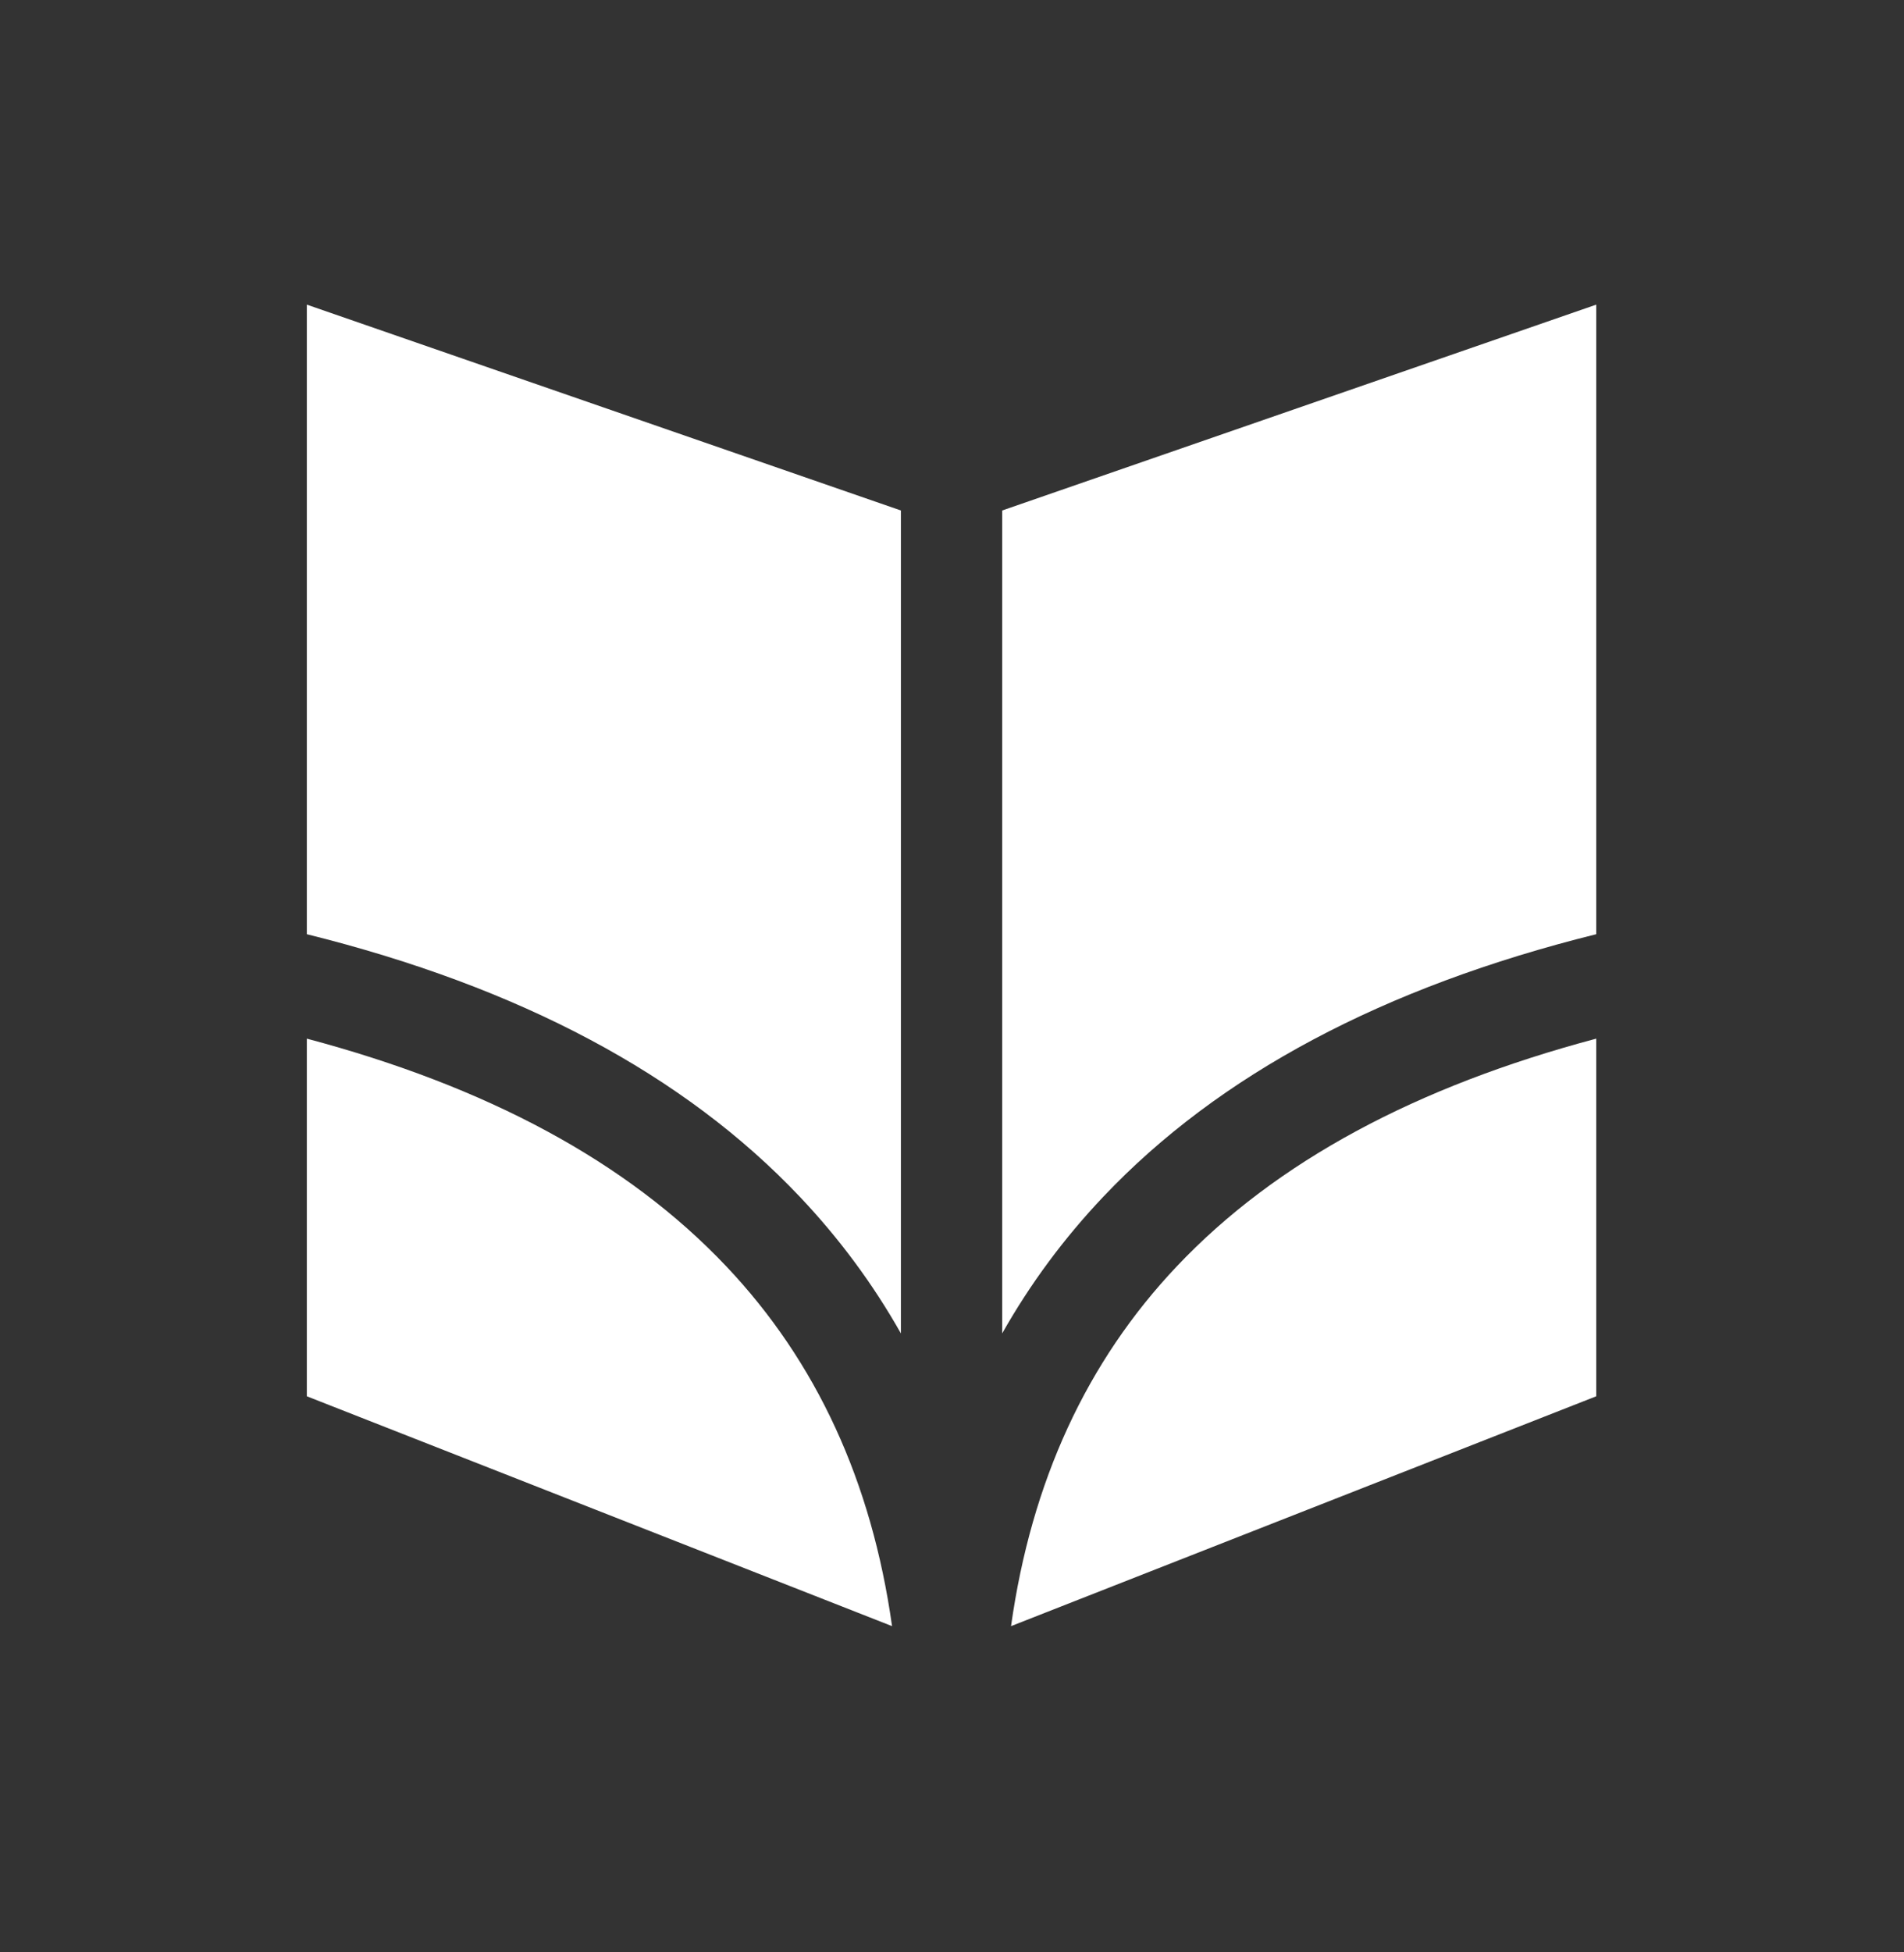 <?xml version="1.0" encoding="UTF-8" standalone="no"?>
<!DOCTYPE svg PUBLIC "-//W3C//DTD SVG 1.1//EN" "http://www.w3.org/Graphics/SVG/1.1/DTD/svg11.dtd">
<svg width="100%" height="100%" viewBox="0 0 564 578" version="1.1" xmlns="http://www.w3.org/2000/svg" xmlns:xlink="http://www.w3.org/1999/xlink" xml:space="preserve" xmlns:serif="http://www.serif.com/" style="fill-rule:evenodd;clip-rule:evenodd;stroke-linejoin:round;stroke-miterlimit:2;">
    <rect x="0" y="0" width="564" height="578" fill="#333333" stroke="none"/>
    <g transform="matrix(1,0,0,1,-628,-1309)">
        <g transform="matrix(3.216,0,0,4.322,2142.5,1452.99)">
            <rect id="Uncommon" x="-470.942" y="-33.24" width="175.271" height="133.568" style="fill:none;"/>
            <g id="Uncommon1" serif:id="Uncommon">
                <g transform="matrix(0.311,0,0,0.231,-666.261,-336.196)">
                    <path d="M894.9,1462.57L894.9,1706.63C886.594,1691.91 876.597,1678.41 864.946,1666.09C830.77,1629.94 782.034,1603.92 718.958,1588.24L718.958,1401.52L894.9,1462.57ZM1100.84,1588.24C1037.77,1603.92 989.03,1629.94 954.854,1666.09C943.203,1678.41 933.205,1691.91 924.9,1706.63L924.9,1462.57L1100.84,1401.52L1100.84,1588.24ZM927.519,1793.45C933.553,1750.52 949.921,1714.97 976.652,1686.7C1006.05,1655.6 1047.67,1633.37 1100.84,1619.21L1100.84,1725.28L927.519,1793.45ZM718.958,1619.21C772.132,1633.37 813.746,1655.6 843.148,1686.7C869.879,1714.97 886.246,1750.52 892.28,1793.45L718.958,1725.28L718.958,1619.21Z" style="fill:white;"/>
                </g>
            </g>
        </g>
    </g>
</svg>
